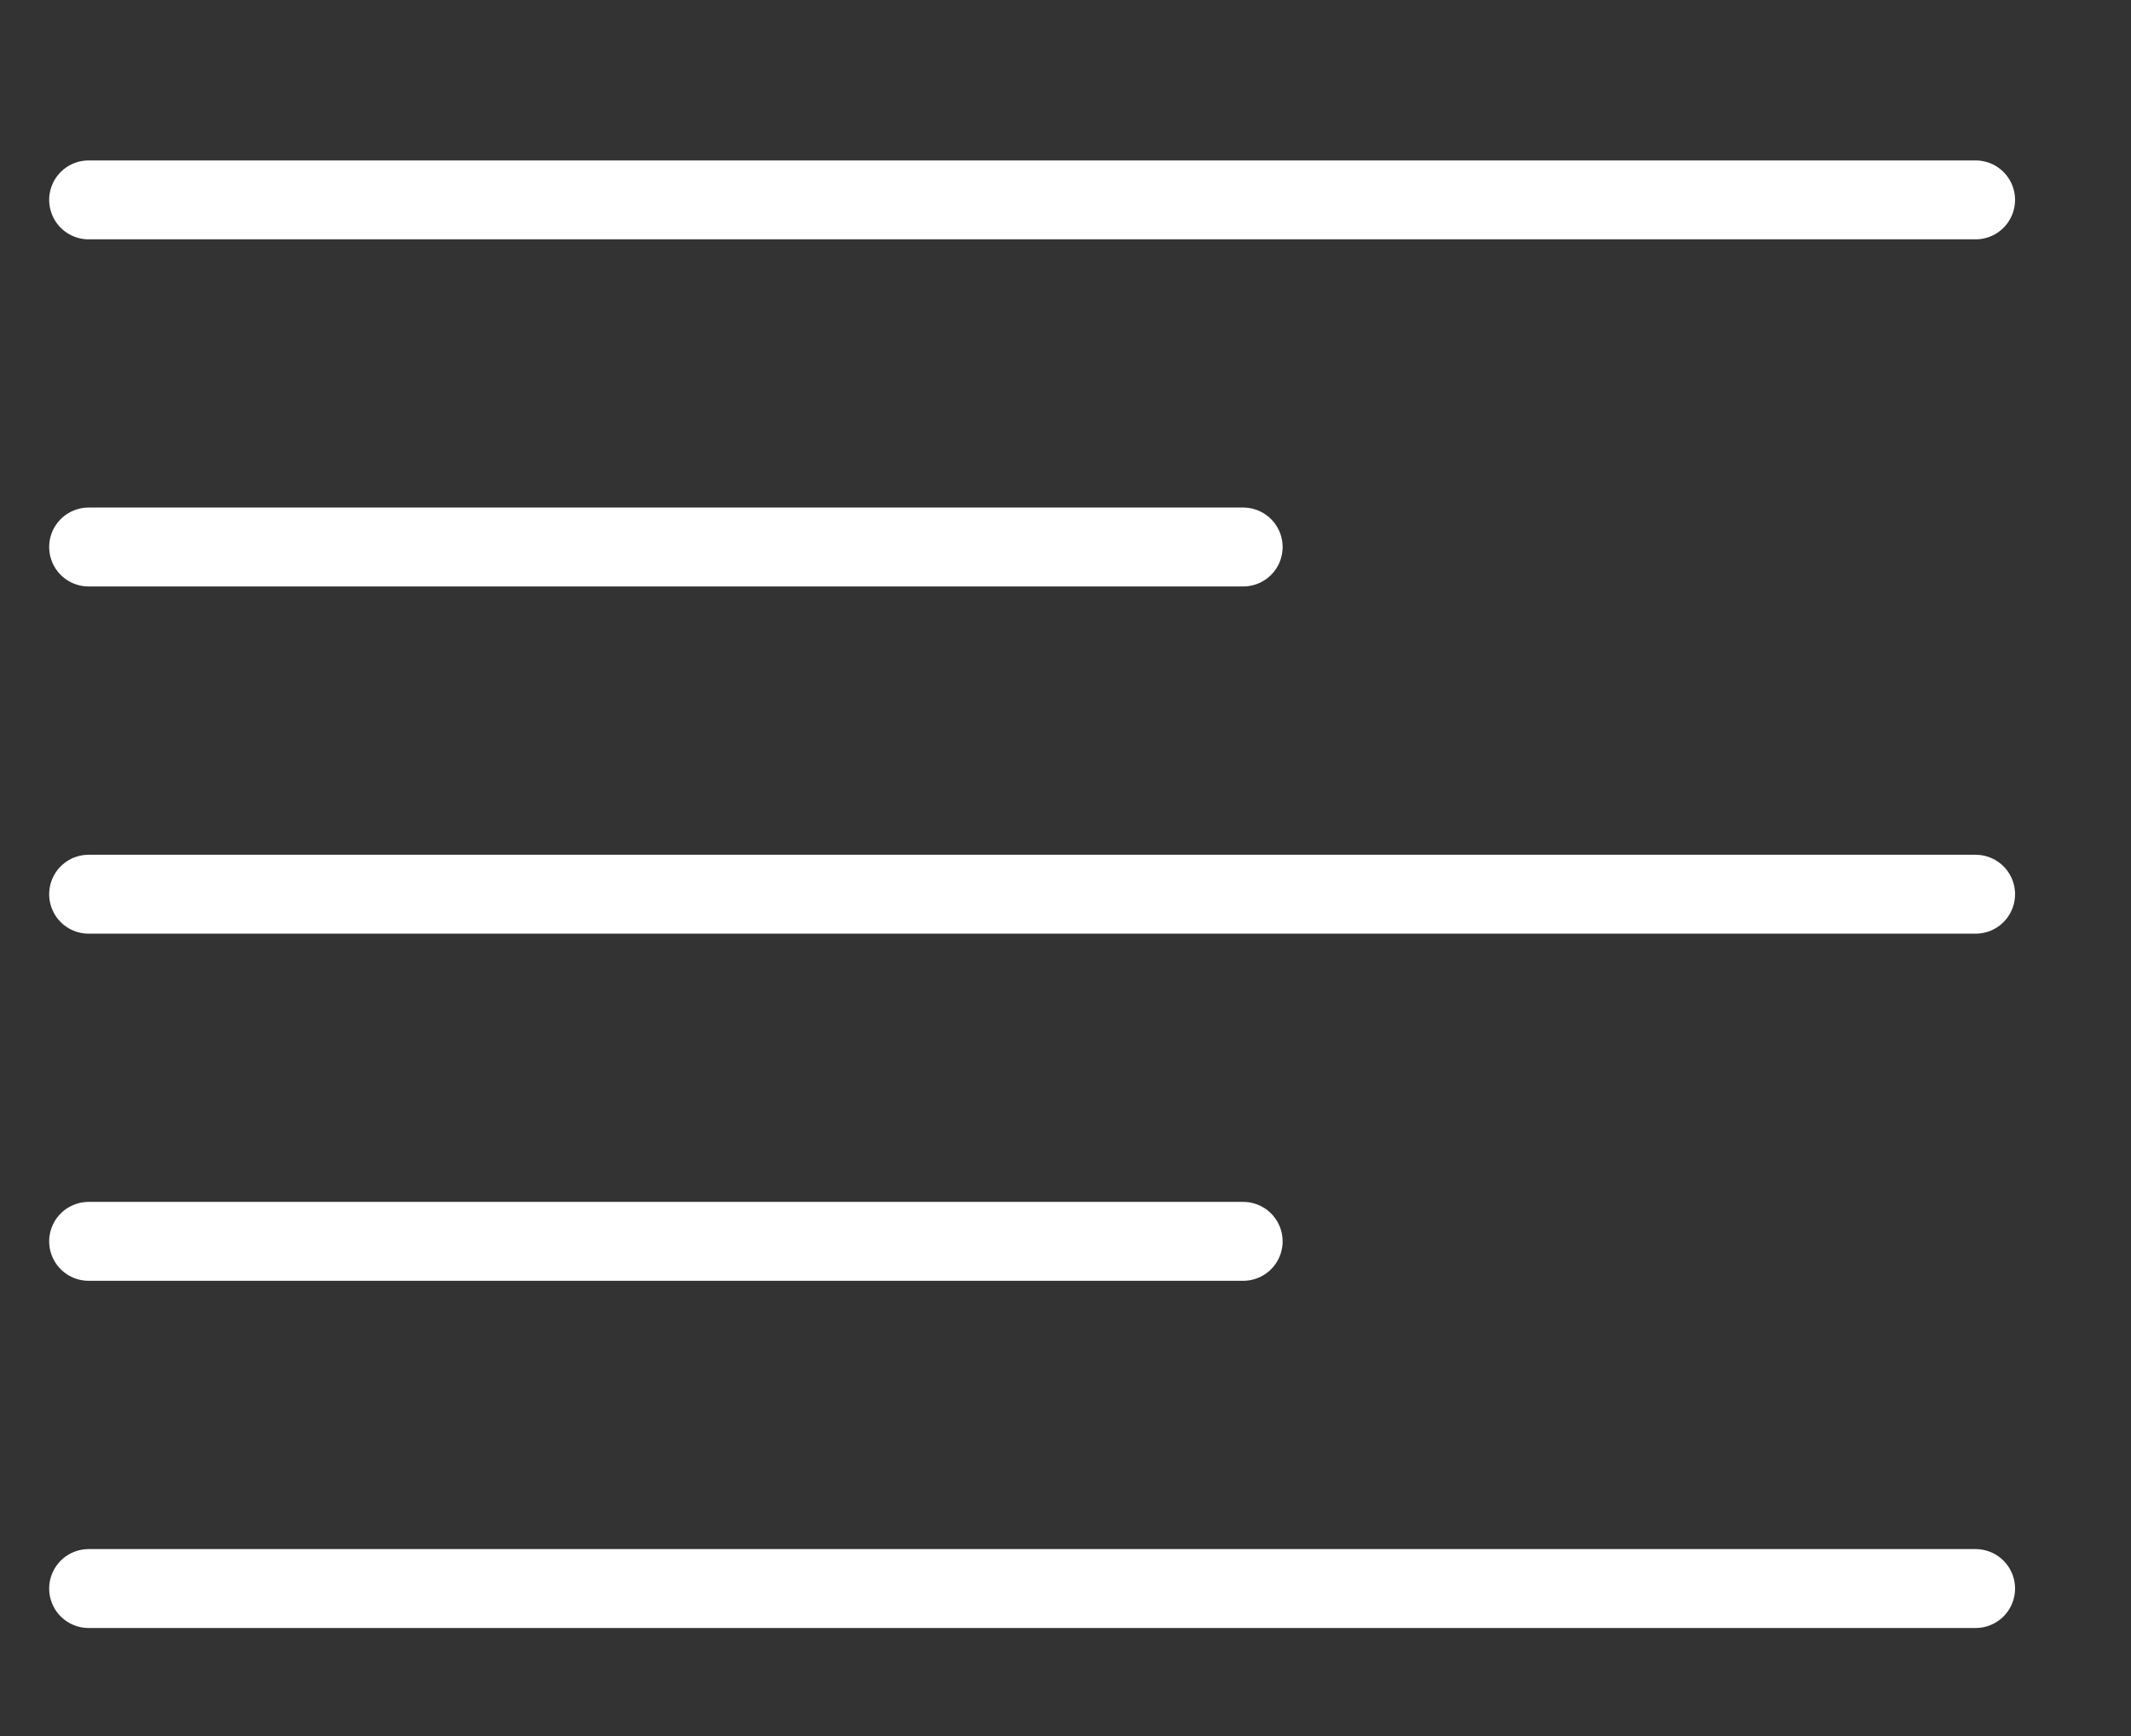 <?xml version="1.0" encoding="UTF-8" standalone="no"?>
<svg width="27px" height="22px" viewBox="0 0 27 22" version="1.1" xmlns="http://www.w3.org/2000/svg" xmlns:xlink="http://www.w3.org/1999/xlink">
    <rect x="0" y="0" width="27" height="22" fill="#333333" stroke="none"/>
    <!-- Generator: sketchtool 47.1 (45422) - http://www.bohemiancoding.com/sketch -->
    <title>4D463271-D7F2-4C58-A863-C2BBE0B04710</title>
    <desc>Created with sketchtool.</desc>
    <defs></defs>
    <g id="Symbols" stroke="none" stroke-width="1" fill="none" fill-rule="evenodd" stroke-linecap="round" stroke-linejoin="round">
        <g id="bottomLeft" stroke="#FFFFFF">
            <g id="Group-8-Copy-3" transform="translate(0.459, 0.883)">
                <path d="M0.664,1.65 L24.572,1.65" id="Line-5"></path>
                <path d="M0.664,10.449 L24.572,10.449" id="Line-5-Copy-2"></path>
                <path d="M0.664,19.248 L24.572,19.248" id="Line-5-Copy-4"></path>
                <path d="M0.664,6.049 L15.292,6.049" id="Line-5-Copy"></path>
                <path d="M0.664,14.848 L15.292,14.848" id="Line-5-Copy-3"></path>
            </g>
        </g>
    </g>
</svg>